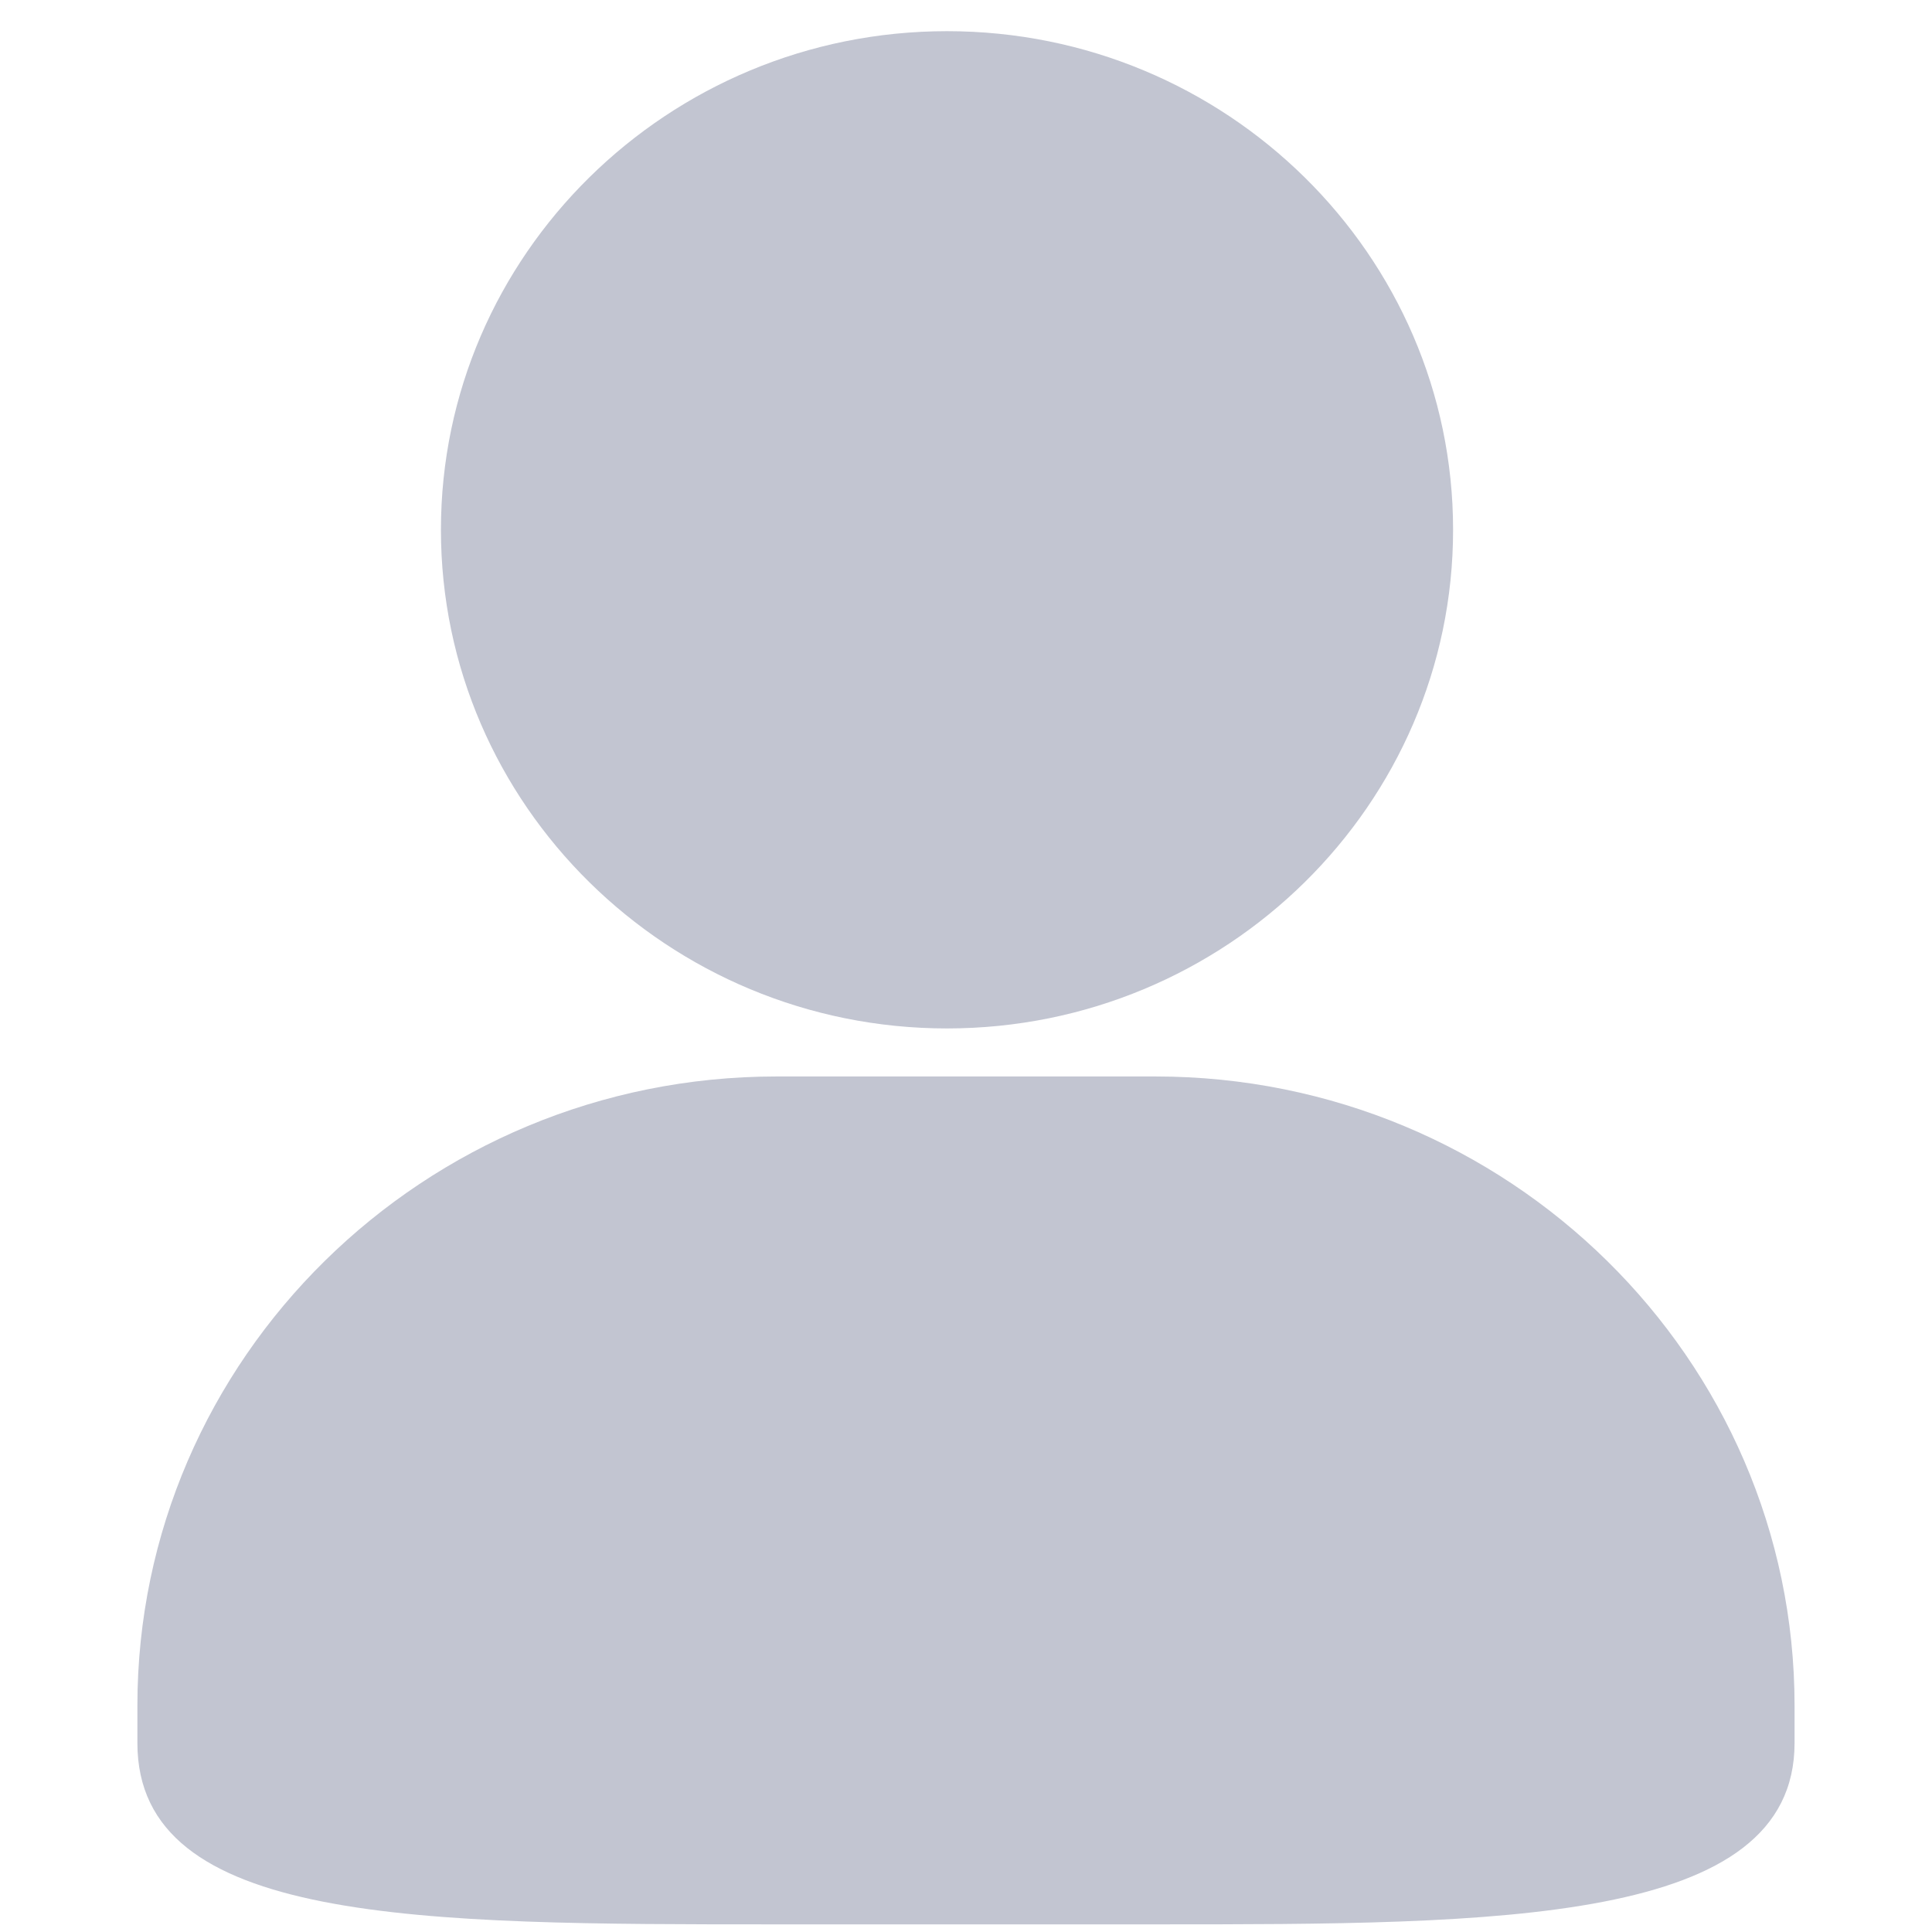 <svg width="44" height="44" viewBox="0 0 44 44" fill="none" xmlns="http://www.w3.org/2000/svg">
<path d="M21.567 23.422C27.922 23.422 33.093 18.329 33.093 12.066C33.093 5.804 27.922 0.71 21.567 0.71C15.213 0.71 10.042 5.805 10.042 12.066C10.042 18.327 15.213 23.422 21.567 23.422ZM26.317 24.516H17.681C9.657 24.516 3.129 30.943 3.129 38.845V39.695C3.129 43.826 9.552 43.826 17.681 43.826H26.317C34.127 43.826 40.87 43.826 40.87 39.695V38.845C40.87 30.945 34.342 24.516 26.317 24.516Z" fill="#C2C5D1"/>
</svg>
